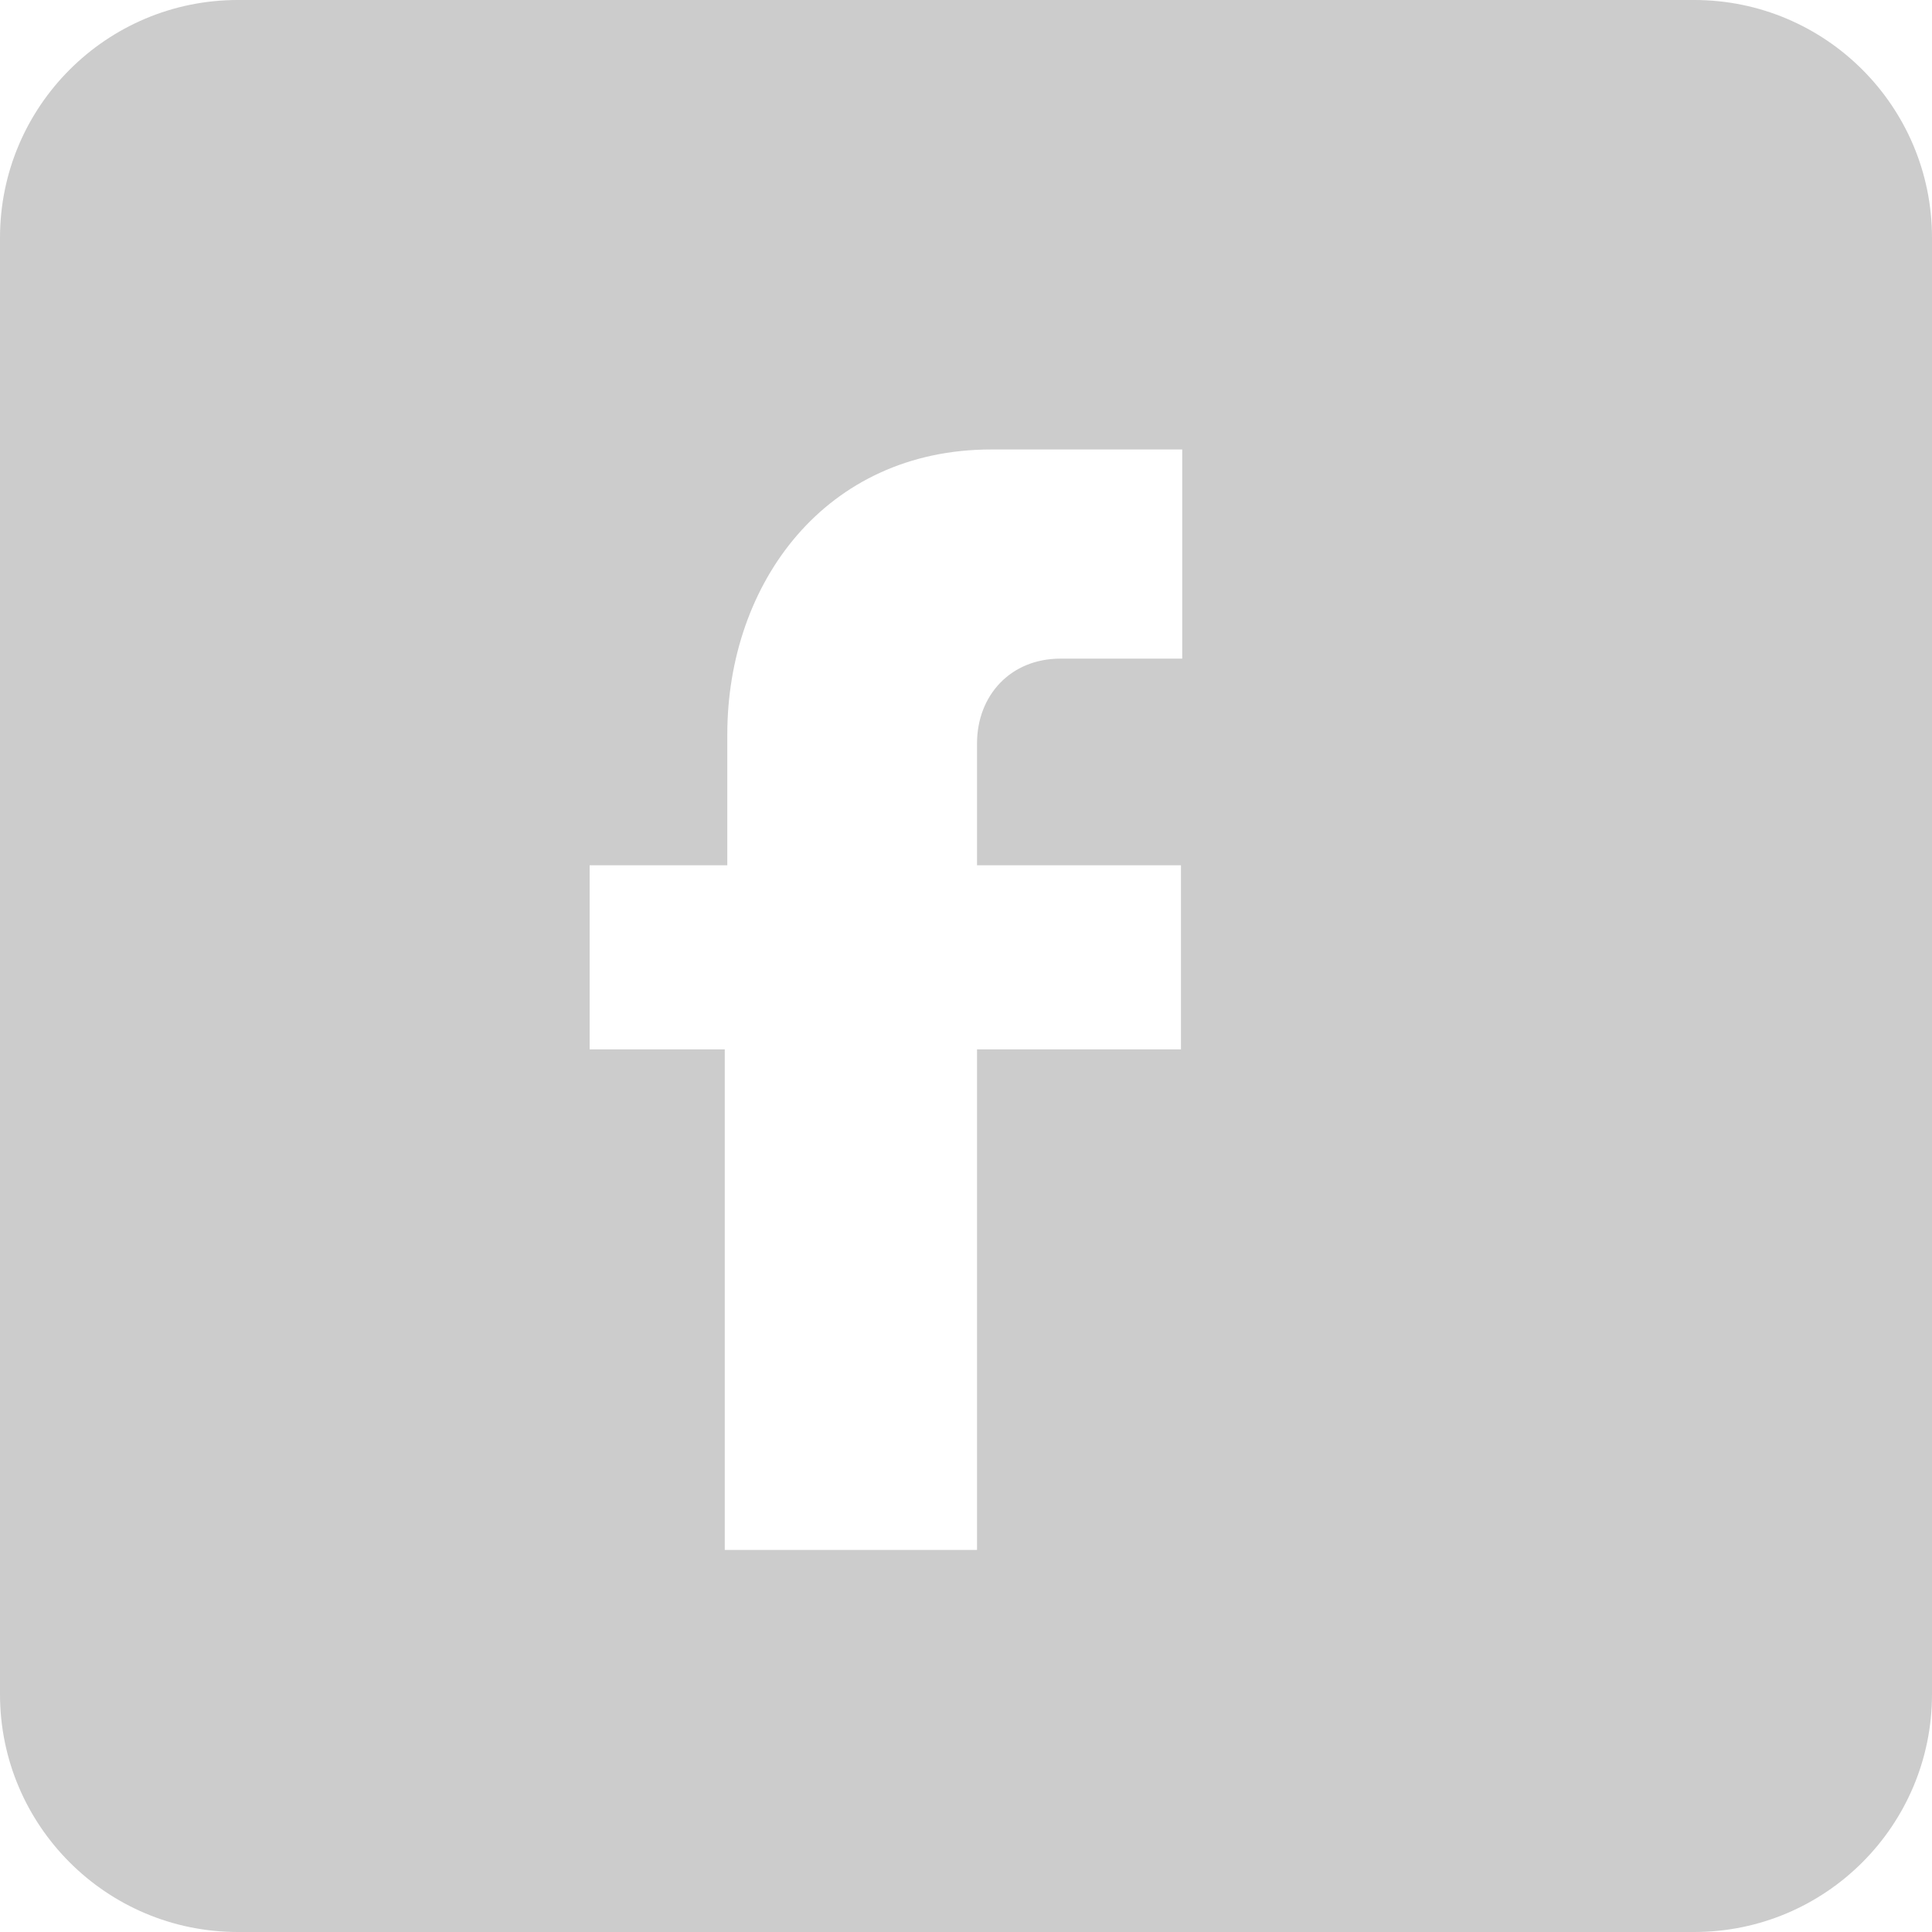 <?xml version="1.0" encoding="utf-8"?>
<!-- Generator: Adobe Illustrator 17.0.0, SVG Export Plug-In . SVG Version: 6.00 Build 0)  -->
<!DOCTYPE svg PUBLIC "-//W3C//DTD SVG 1.1//EN" "http://www.w3.org/Graphics/SVG/1.1/DTD/svg11.dtd">
<svg version="1.1" id="Layer_1" xmlns="http://www.w3.org/2000/svg" xmlns:xlink="http://www.w3.org/1999/xlink" x="0px" y="0px"
	 width="100px" height="100px" viewBox="0 0 100 100" enable-background="new 0 0 100 100" xml:space="preserve">
<path fill="#CCCCCC" d="M87.692,0H12.309C5.512,0,0,5.511,0,12.308v75.385C0,94.489,5.512,100,12.309,100h75.384
	C94.489,100,100,94.489,100,87.692V12.308C100,5.511,94.489,0,87.692,0z M61.191,34.091c-1.523,0-4.714,0-6.302,0
	c-2.602,0-4.318,1.924-4.318,4.385c0,2.704,0,6.311,0,6.311h10.556v9.529H50.571v25.908H37.514V54.316h-6.995v-9.529h7.126
	c0,0,0-2.126,0-6.77c0-7.842,5.088-14.752,13.661-14.752c5.851,0,8.083,0,9.886,0V34.091z"/>
</svg>
